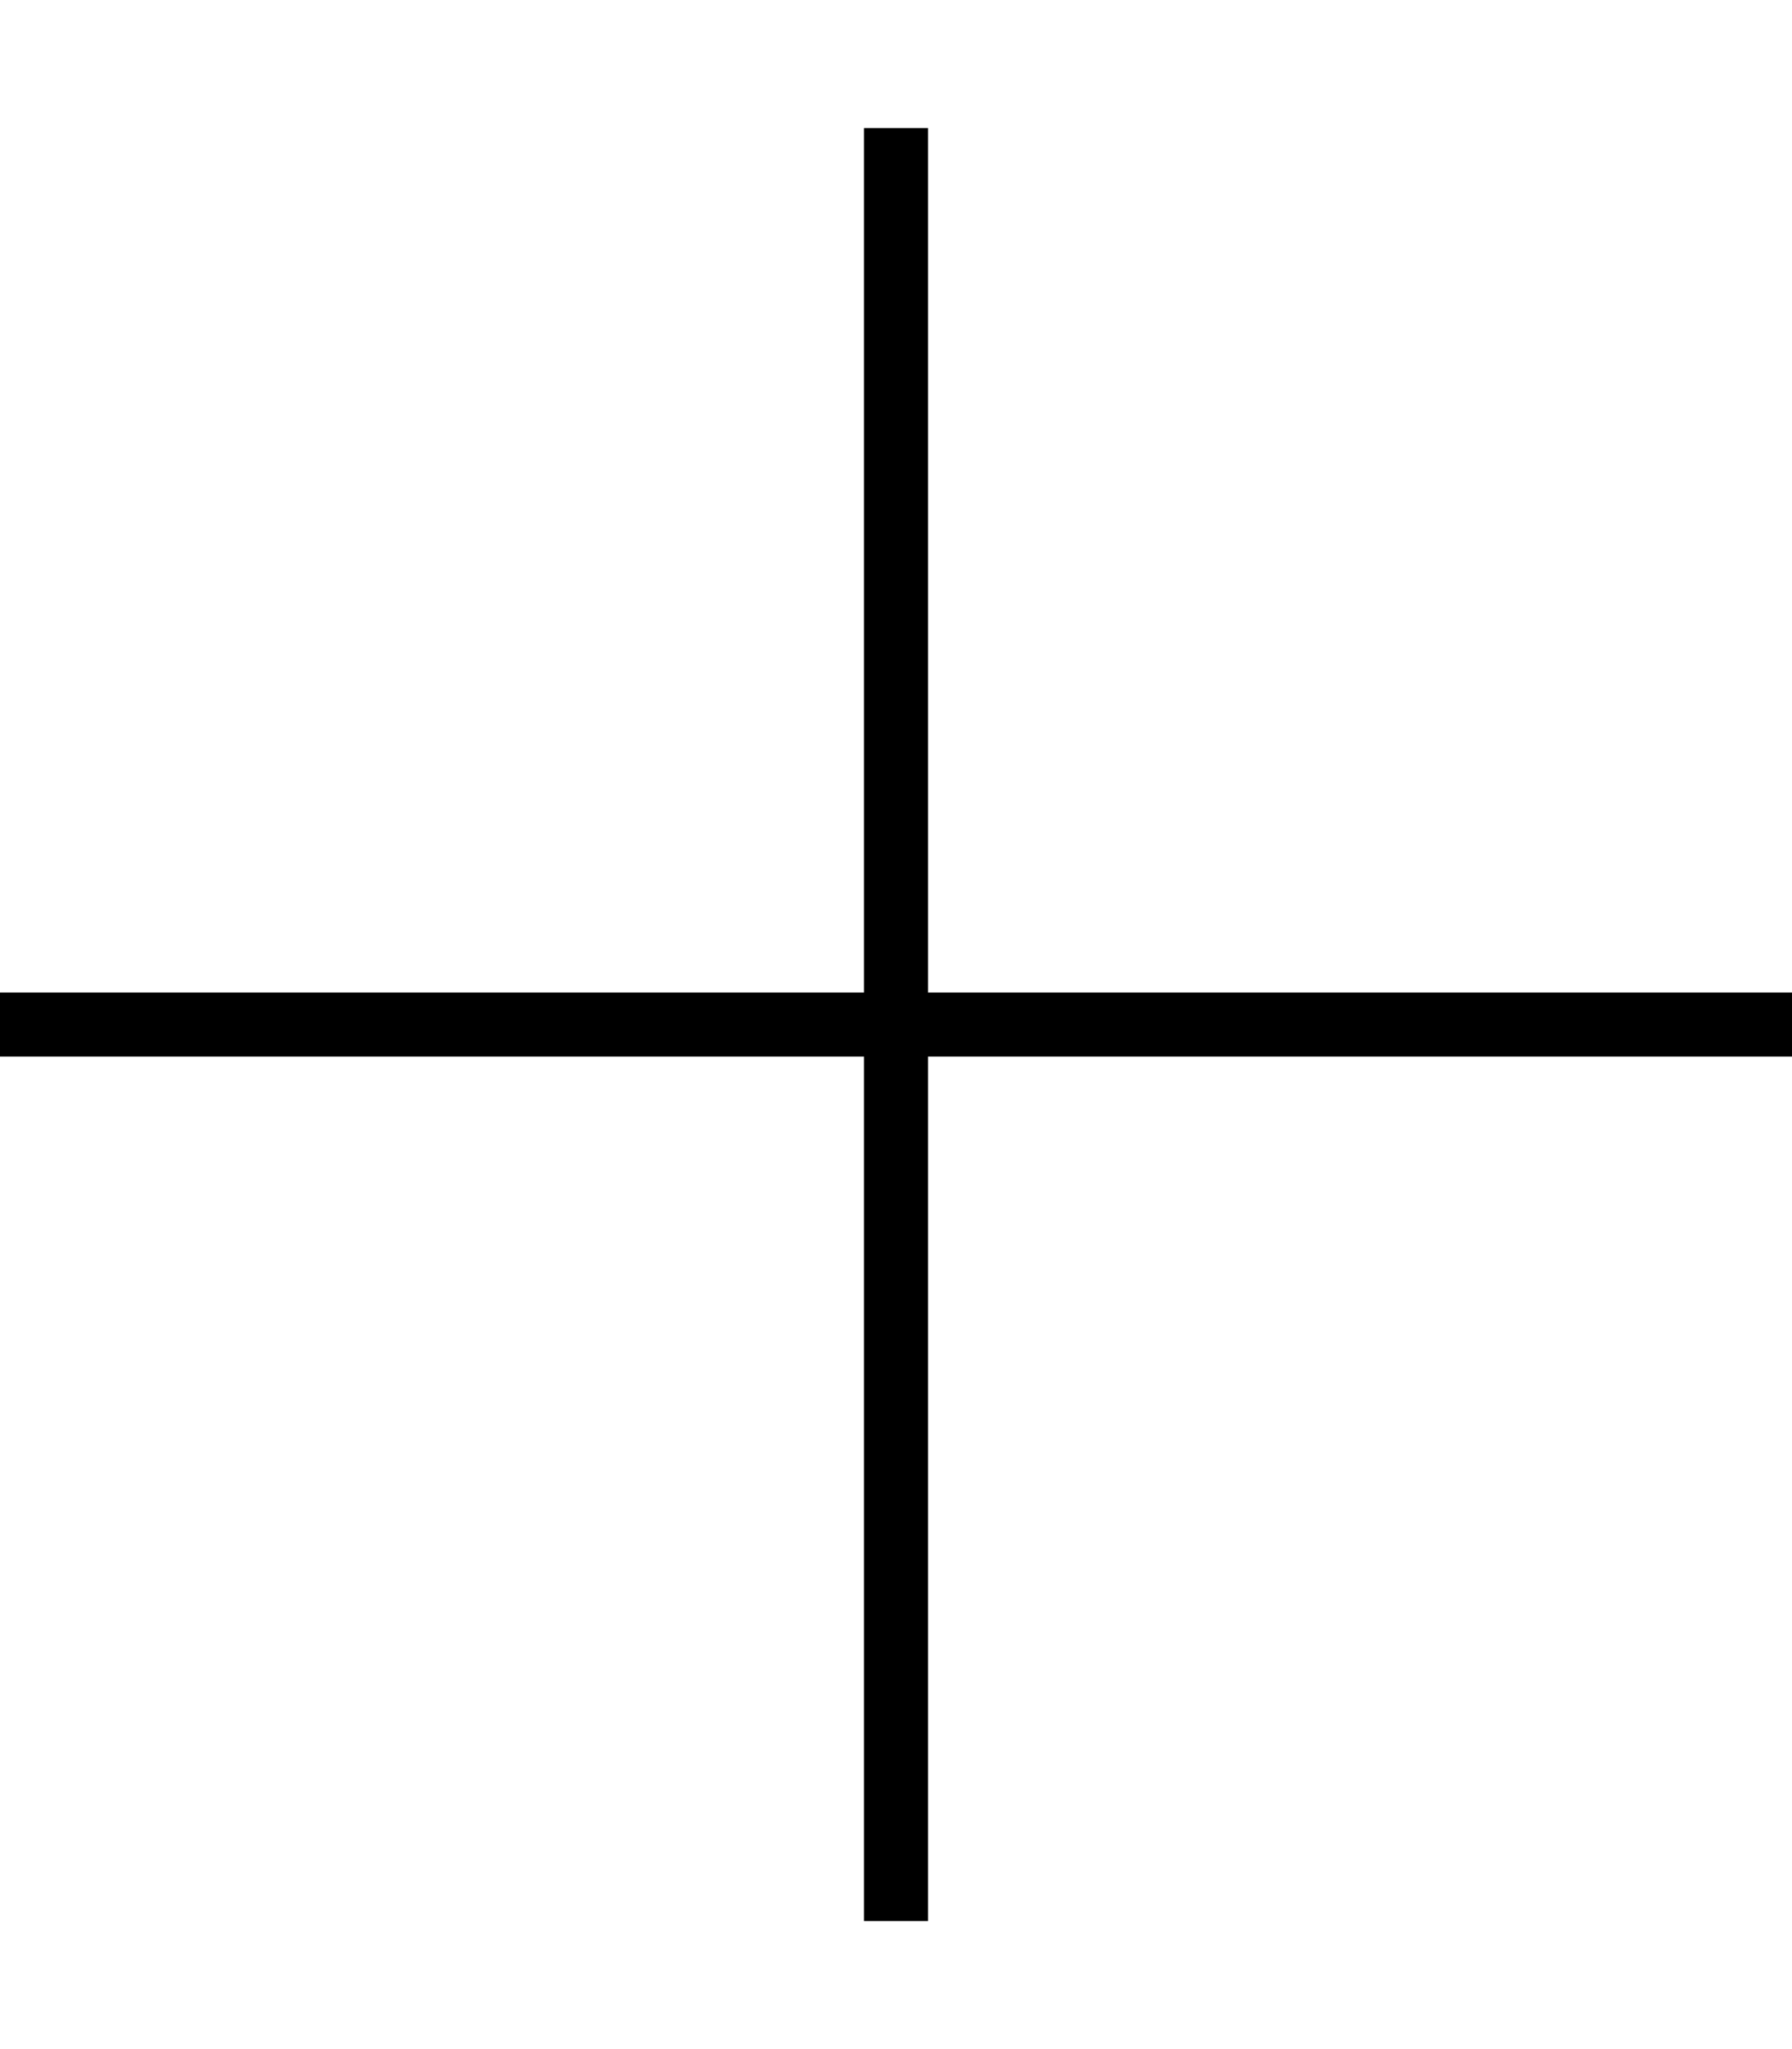 <svg xmlns="http://www.w3.org/2000/svg" viewBox="0 0 448 512"><!--! Font Awesome Pro 7.1.0 by @fontawesome - https://fontawesome.com License - https://fontawesome.com/license (Commercial License) Copyright 2025 Fonticons, Inc. --><path opacity=".4" fill="currentColor" d=""/><path fill="currentColor" d="M232 40l0-8-16 0 0 216-216 0 0 16 216 0 0 216 16 0 0-216 216 0 0-16-216 0 0-208z"/></svg>